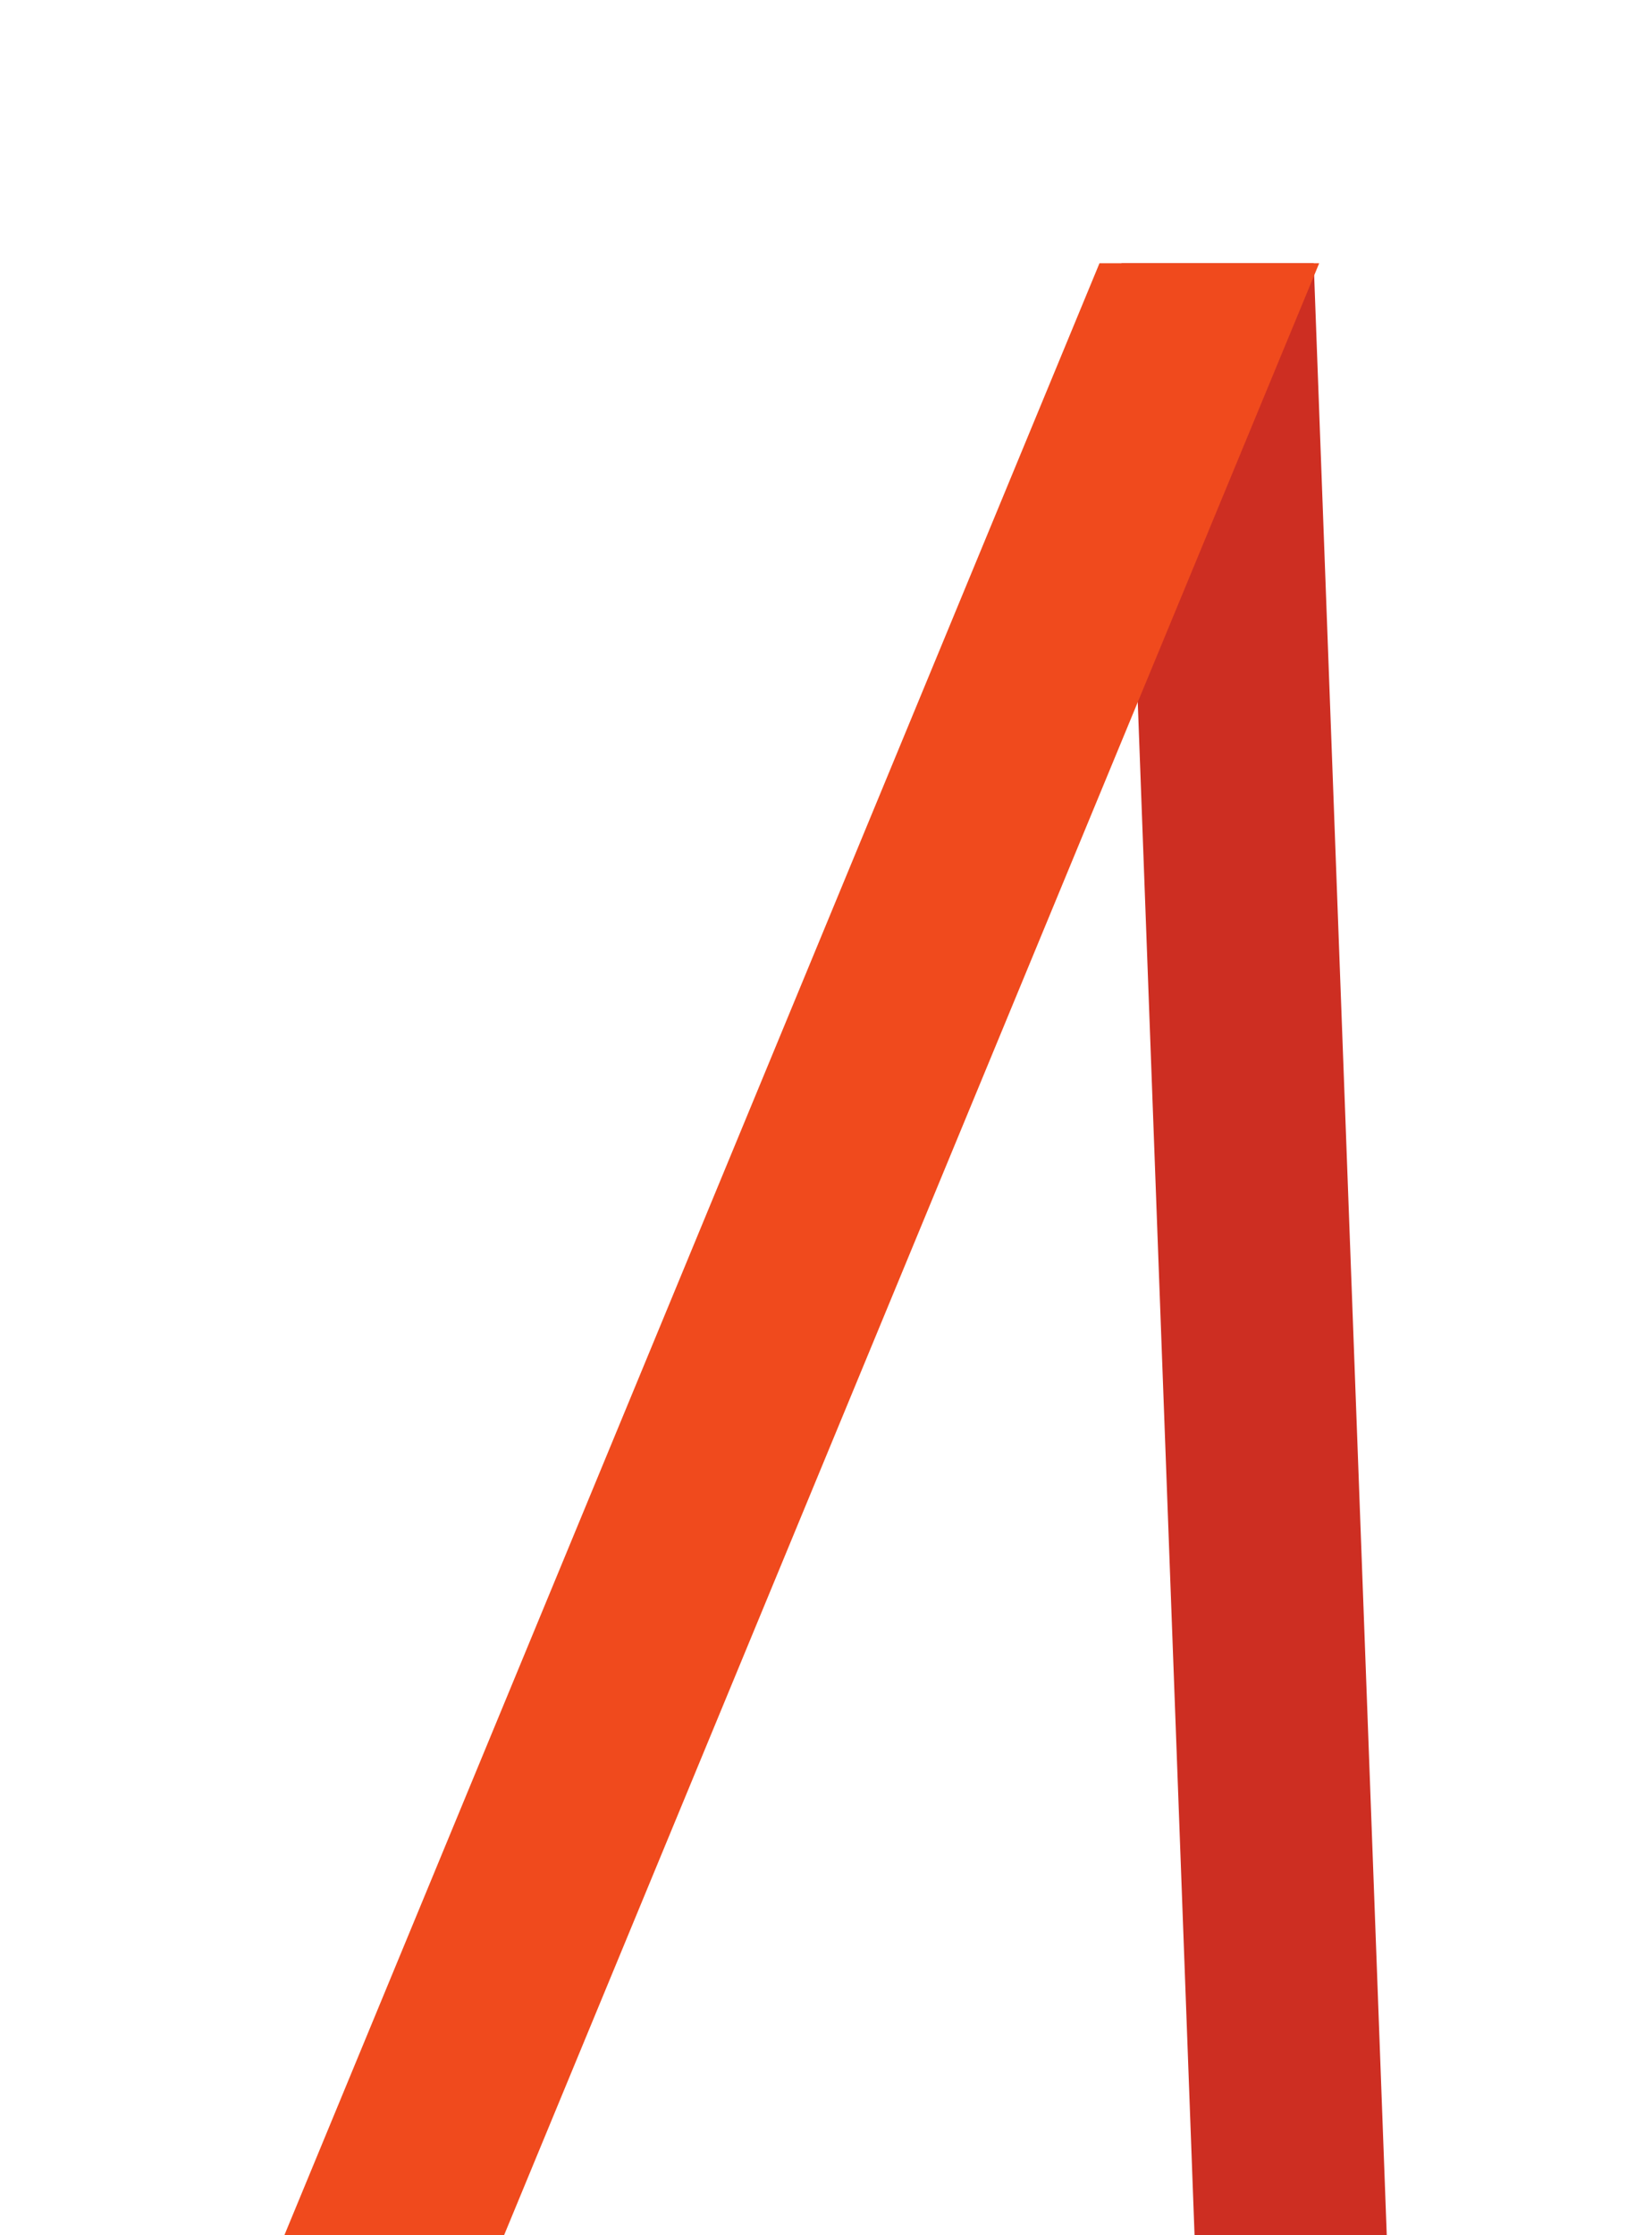 <?xml version="1.0" encoding="UTF-8" standalone="no"?>
<svg width="1638px" height="2216px" viewBox="0 0 1638 2216" version="1.1" xmlns="http://www.w3.org/2000/svg" xmlns:xlink="http://www.w3.org/1999/xlink" style="background: #E9F5F9;">
    <!-- Generator: Sketch 47.1 (45422) - http://www.bohemiancoding.com/sketch -->
    <title>A-small</title>
    <desc>Created with Sketch.</desc>
    <defs></defs>
    <g id="Symbols" stroke="none" stroke-width="1" fill="none" fill-rule="evenodd">
        <g id="A-small">
            <polygon id="Rectangle" fill="#CD2E22" points="1112 261 1302.58 261 1375 2216 1184.42 2216"></polygon>
            <polygon id="Path" fill="#F04A1D" points="1090.166 261 1308 261 499.834 2216 282 2216"></polygon>
        </g>
    </g>
</svg>